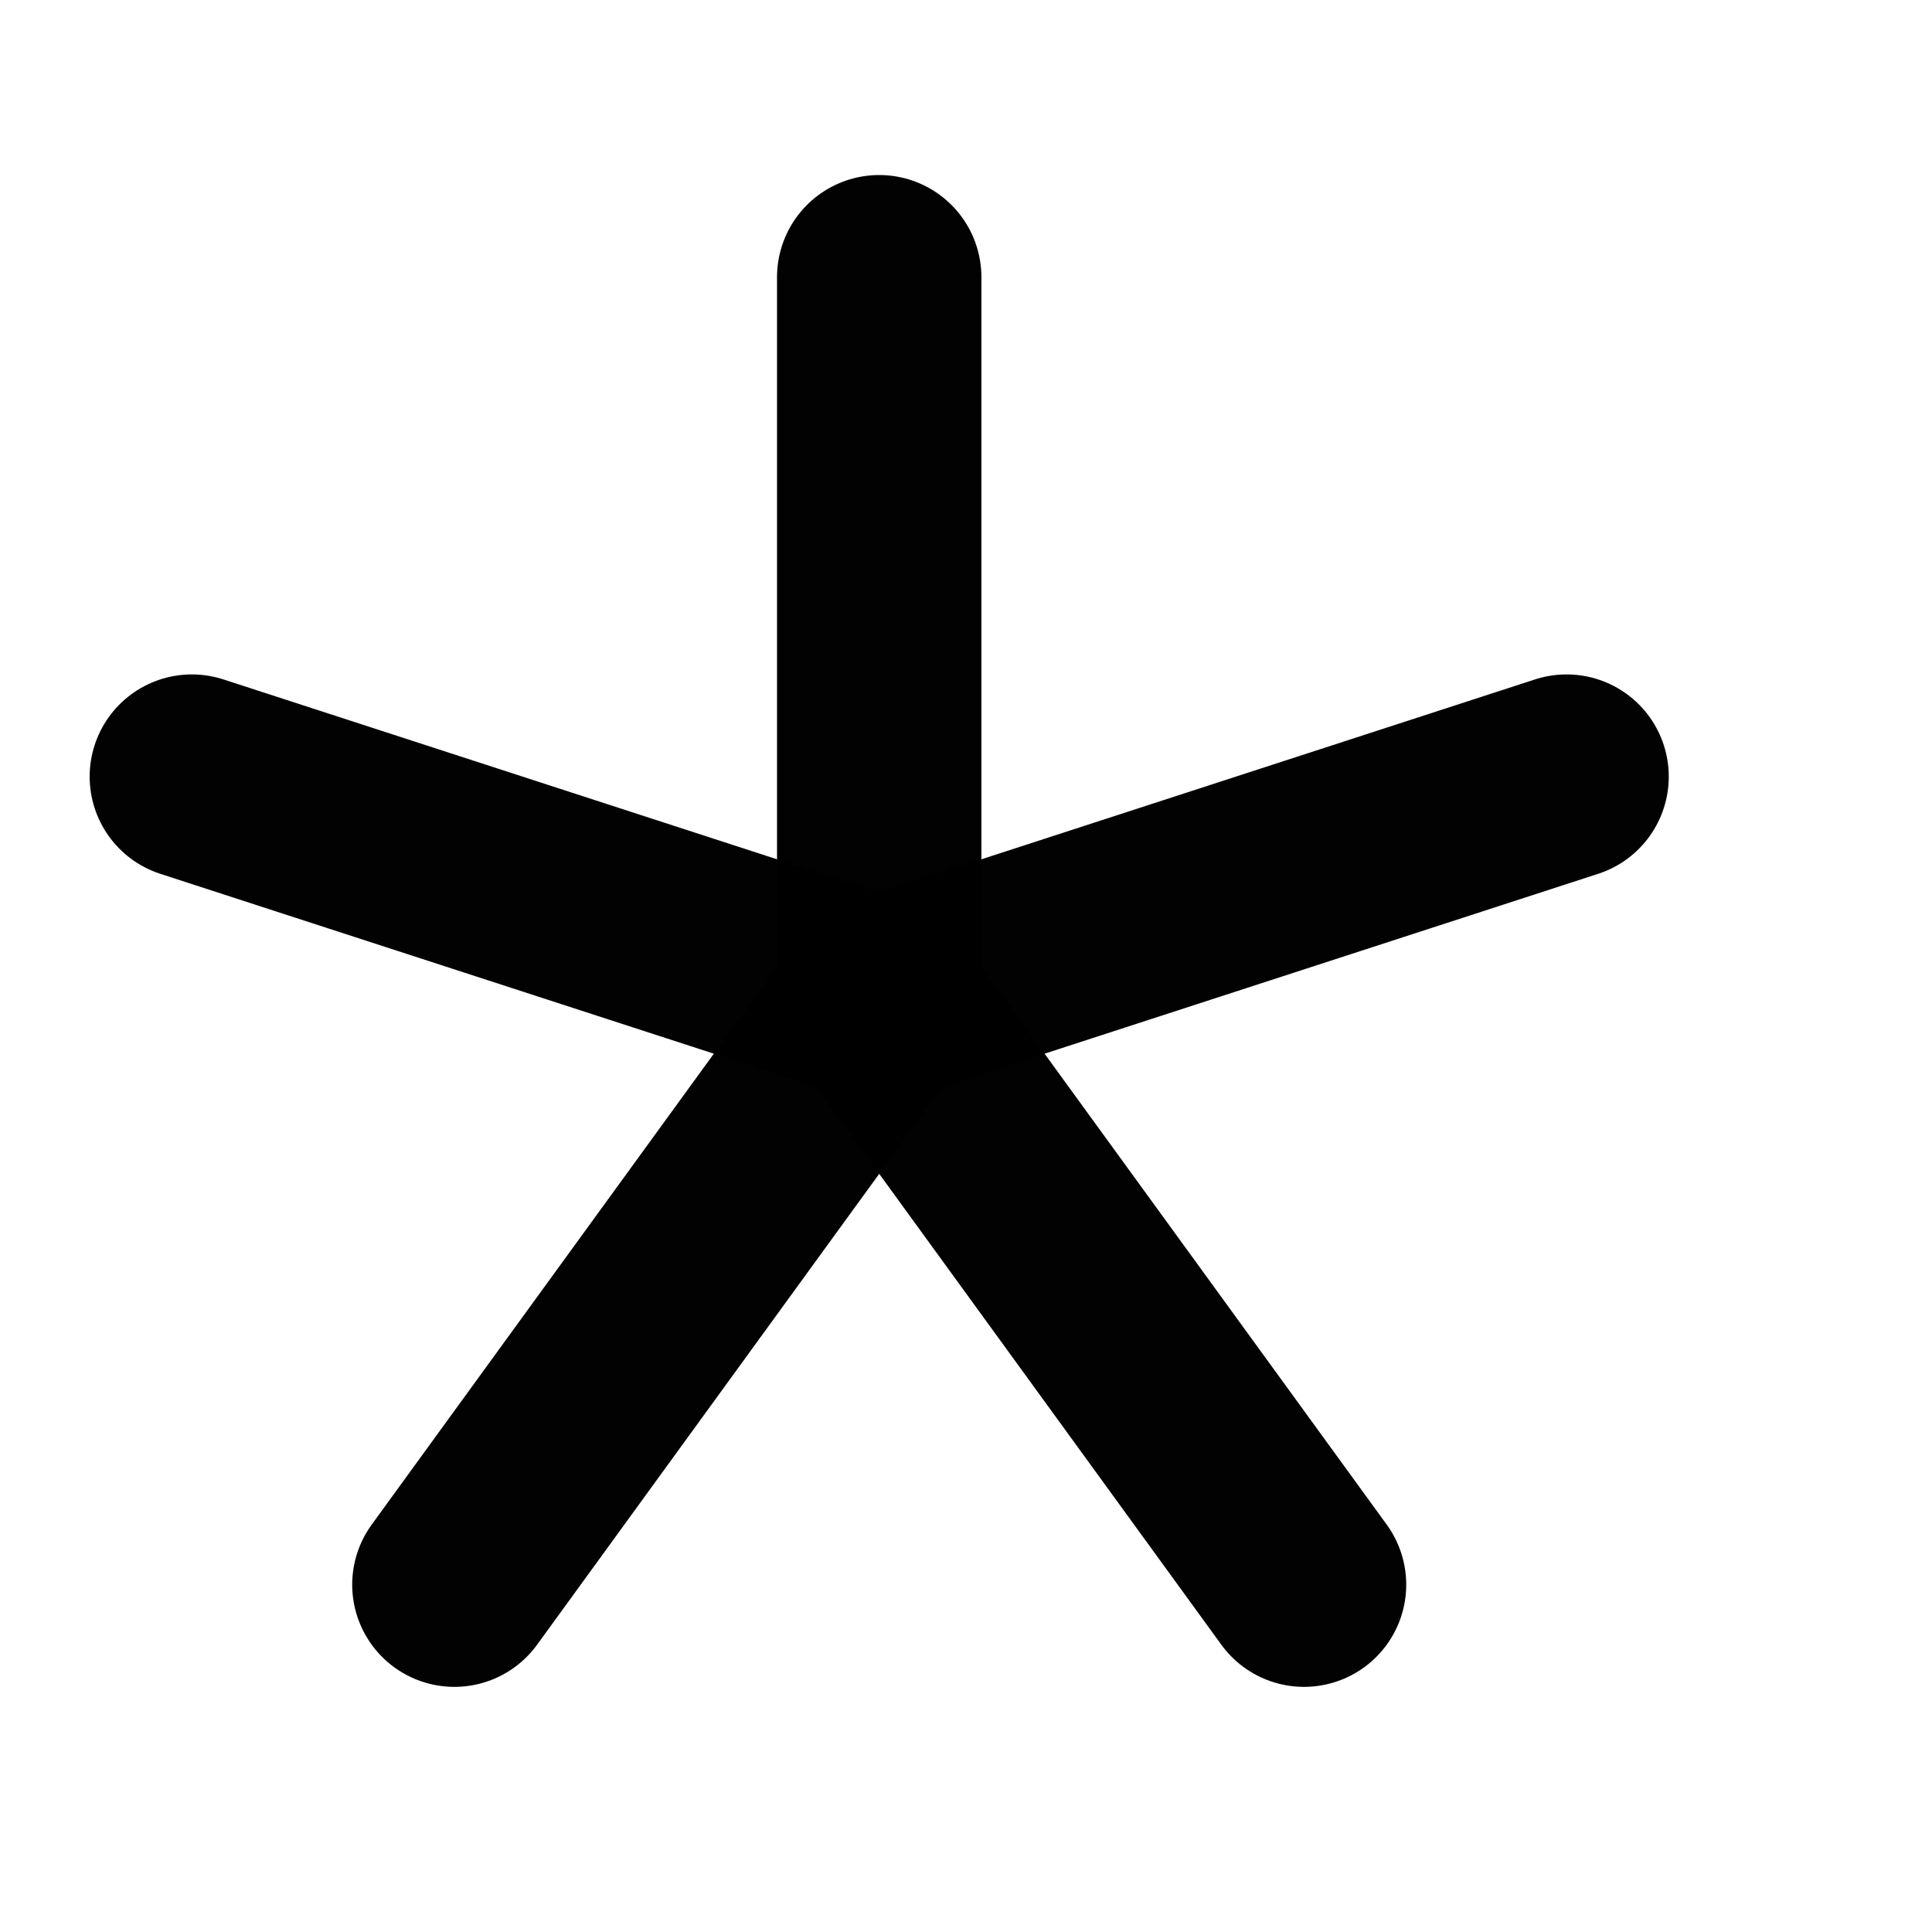 <?xml version="1.0" encoding="UTF-8" standalone="no"?>
<!-- Created with Inkscape (http://www.inkscape.org/) -->

<svg
   xmlns:dc="http://purl.org/dc/elements/1.1/"
   xmlns:cc="http://creativecommons.org/ns#"
   xmlns:rdf="http://www.w3.org/1999/02/22-rdf-syntax-ns#"
   xmlns:svg="http://www.w3.org/2000/svg"
   xmlns="http://www.w3.org/2000/svg"
   xmlns:sodipodi="http://sodipodi.sourceforge.net/DTD/sodipodi-0.dtd"
   xmlns:inkscape="http://www.inkscape.org/namespaces/inkscape"
   width="128px"
   height="128px"
   viewBox="0 0 128 128"
   version="1.1"
   id="SVGRoot"
   inkscape:version="0.92.4 (5da689c313, 2019-01-14)"
   sodipodi:docname="main_icon_e_light.svg">
  <defs
     id="defs3737" />
  <sodipodi:namedview
     id="base"
     pagecolor="#ffffff"
     bordercolor="#666666"
     borderopacity="1.0"
     inkscape:pageopacity="0.0"
     inkscape:pageshadow="2"
     inkscape:zoom="4"
     inkscape:cx="-7.2003526"
     inkscape:cy="63.010048"
     inkscape:document-units="px"
     inkscape:current-layer="layer1"
     showgrid="false"
     inkscape:window-width="2560"
     inkscape:window-height="1377"
     inkscape:window-x="1192"
     inkscape:window-y="142"
     inkscape:window-maximized="1"
     inkscape:grid-bbox="true" />
  <g
     inkscape:label="Livello 1"
     inkscape:groupmode="layer"
     id="layer1">
    <path
       style="fill:none;stroke:#000000;stroke-width:13.542;stroke-linecap:round;stroke-linejoin:miter;stroke-miterlimit:4;stroke-dasharray:none;stroke-opacity:0.99"
       d="M 58.25,18.367 V 66.25 v 0"
       id="path4619"
       inkscape:connector-curvature="0" />
    <path
       inkscape:connector-curvature="0"
       id="path4621"
       d="M 103.789,51.453 58.25,66.25 v 0"
       style="fill:none;stroke:#000000;stroke-width:13.542;stroke-linecap:round;stroke-linejoin:miter;stroke-miterlimit:4;stroke-dasharray:none;stroke-opacity:0.99"
       inkscape:transform-center-x="23.75"
       inkscape:transform-center-y="-9.25" />
    <path
       inkscape:transform-center-y="-25.445999"
       inkscape:transform-center-x="-1.458117"
       style="fill:none;stroke:#000000;stroke-width:13.542;stroke-linecap:round;stroke-linejoin:miter;stroke-miterlimit:4;stroke-dasharray:none;stroke-opacity:0.99"
       d="M 86.395,104.988 58.25,66.25 v 0"
       id="path4623"
       inkscape:connector-curvature="0" />
    <path
       inkscape:connector-curvature="0"
       id="path4625"
       d="M 30.105,104.988 58.25,66.25 v 0"
       style="fill:none;stroke:#000000;stroke-width:13.542;stroke-linecap:round;stroke-linejoin:miter;stroke-miterlimit:4;stroke-dasharray:none;stroke-opacity:0.99"
       inkscape:transform-center-x="-24.651168"
       inkscape:transform-center-y="-6.4764965" />
    <path
       inkscape:transform-center-y="21.443309"
       inkscape:transform-center-x="-13.777144"
       style="fill:none;stroke:#000000;stroke-width:13.542;stroke-linecap:round;stroke-linejoin:miter;stroke-miterlimit:4;stroke-dasharray:none;stroke-opacity:0.99"
       d="M 12.711,51.453 58.25,66.25 v 0"
       id="path4627"
       inkscape:connector-curvature="0" />
  </g>
</svg>
